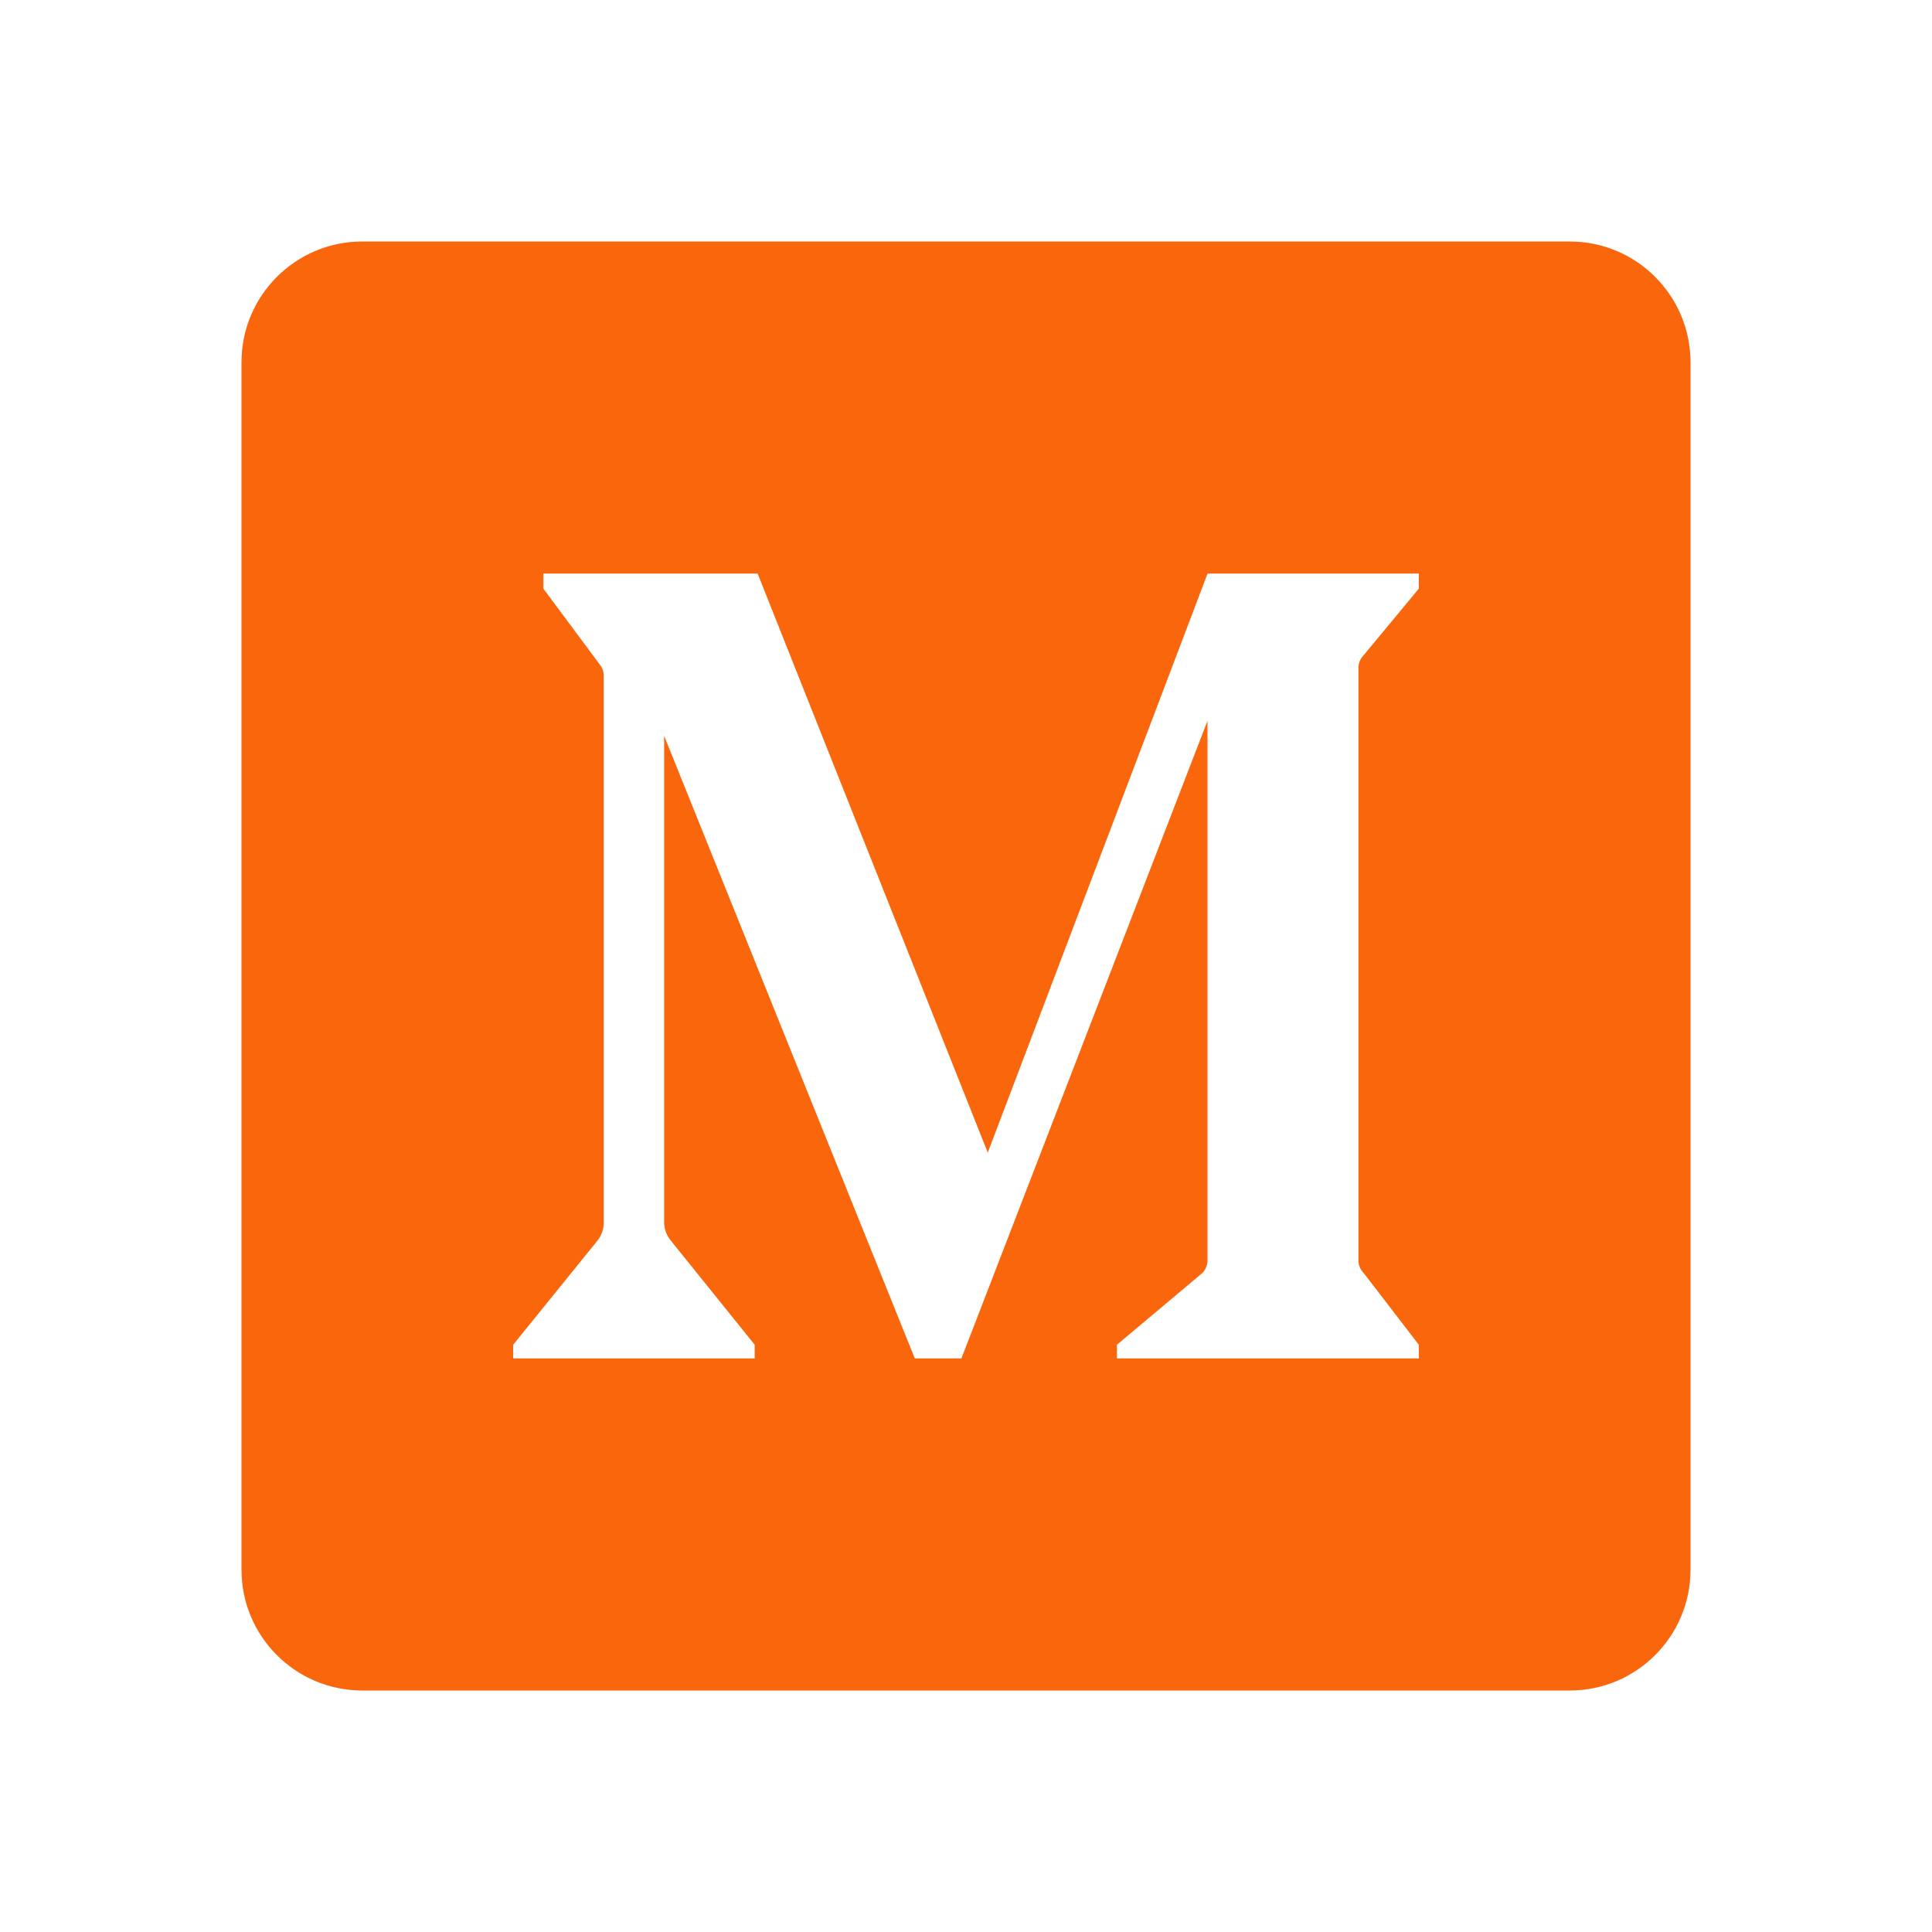 <svg xmlns="http://www.w3.org/2000/svg" xmlns:xlink="http://www.w3.org/1999/xlink" viewBox="0,0,256,256" width="30px" height="30px" fill-rule="nonzero"><g fill="#f9660b" fill-rule="nonzero" stroke="none" stroke-width="1" stroke-linecap="butt" stroke-linejoin="miter" stroke-miterlimit="10" stroke-dasharray="" stroke-dashoffset="0" font-family="none" font-weight="none" font-size="none" text-anchor="none" style="mix-blend-mode: normal"><g transform="scale(4,4)"><path d="M52,8h-40c-2.209,0 -4,1.791 -4,4v40c0,2.209 1.791,4 4,4h40c2.209,0 4,-1.791 4,-4v-40c0,-2.209 -1.791,-4 -4,-4zM47,19.5l-1.821,2.197c-0.115,0.114 -0.179,0.268 -0.179,0.428v19.625c0,0.16 0.064,0.314 0.179,0.428l1.821,2.368v0.454h-10v-0.454l2.821,-2.368c0.115,-0.114 0.179,-0.268 0.179,-0.428v-17.871l-8.152,21.121h-0.001h-1.543l-8.304,-20.625v16.108c0,0.22 0.076,0.433 0.215,0.605l2.785,3.458v0.454h-8v-0.454l2.783,-3.438c0.14,-0.172 0.217,-0.387 0.217,-0.608v-18.112c0,-0.142 -0.05,-0.279 -0.142,-0.388l-1.858,-2.5v-0.5h7.097l7.624,19.183l7.281,-19.183h6.998z"/></g></g></svg>